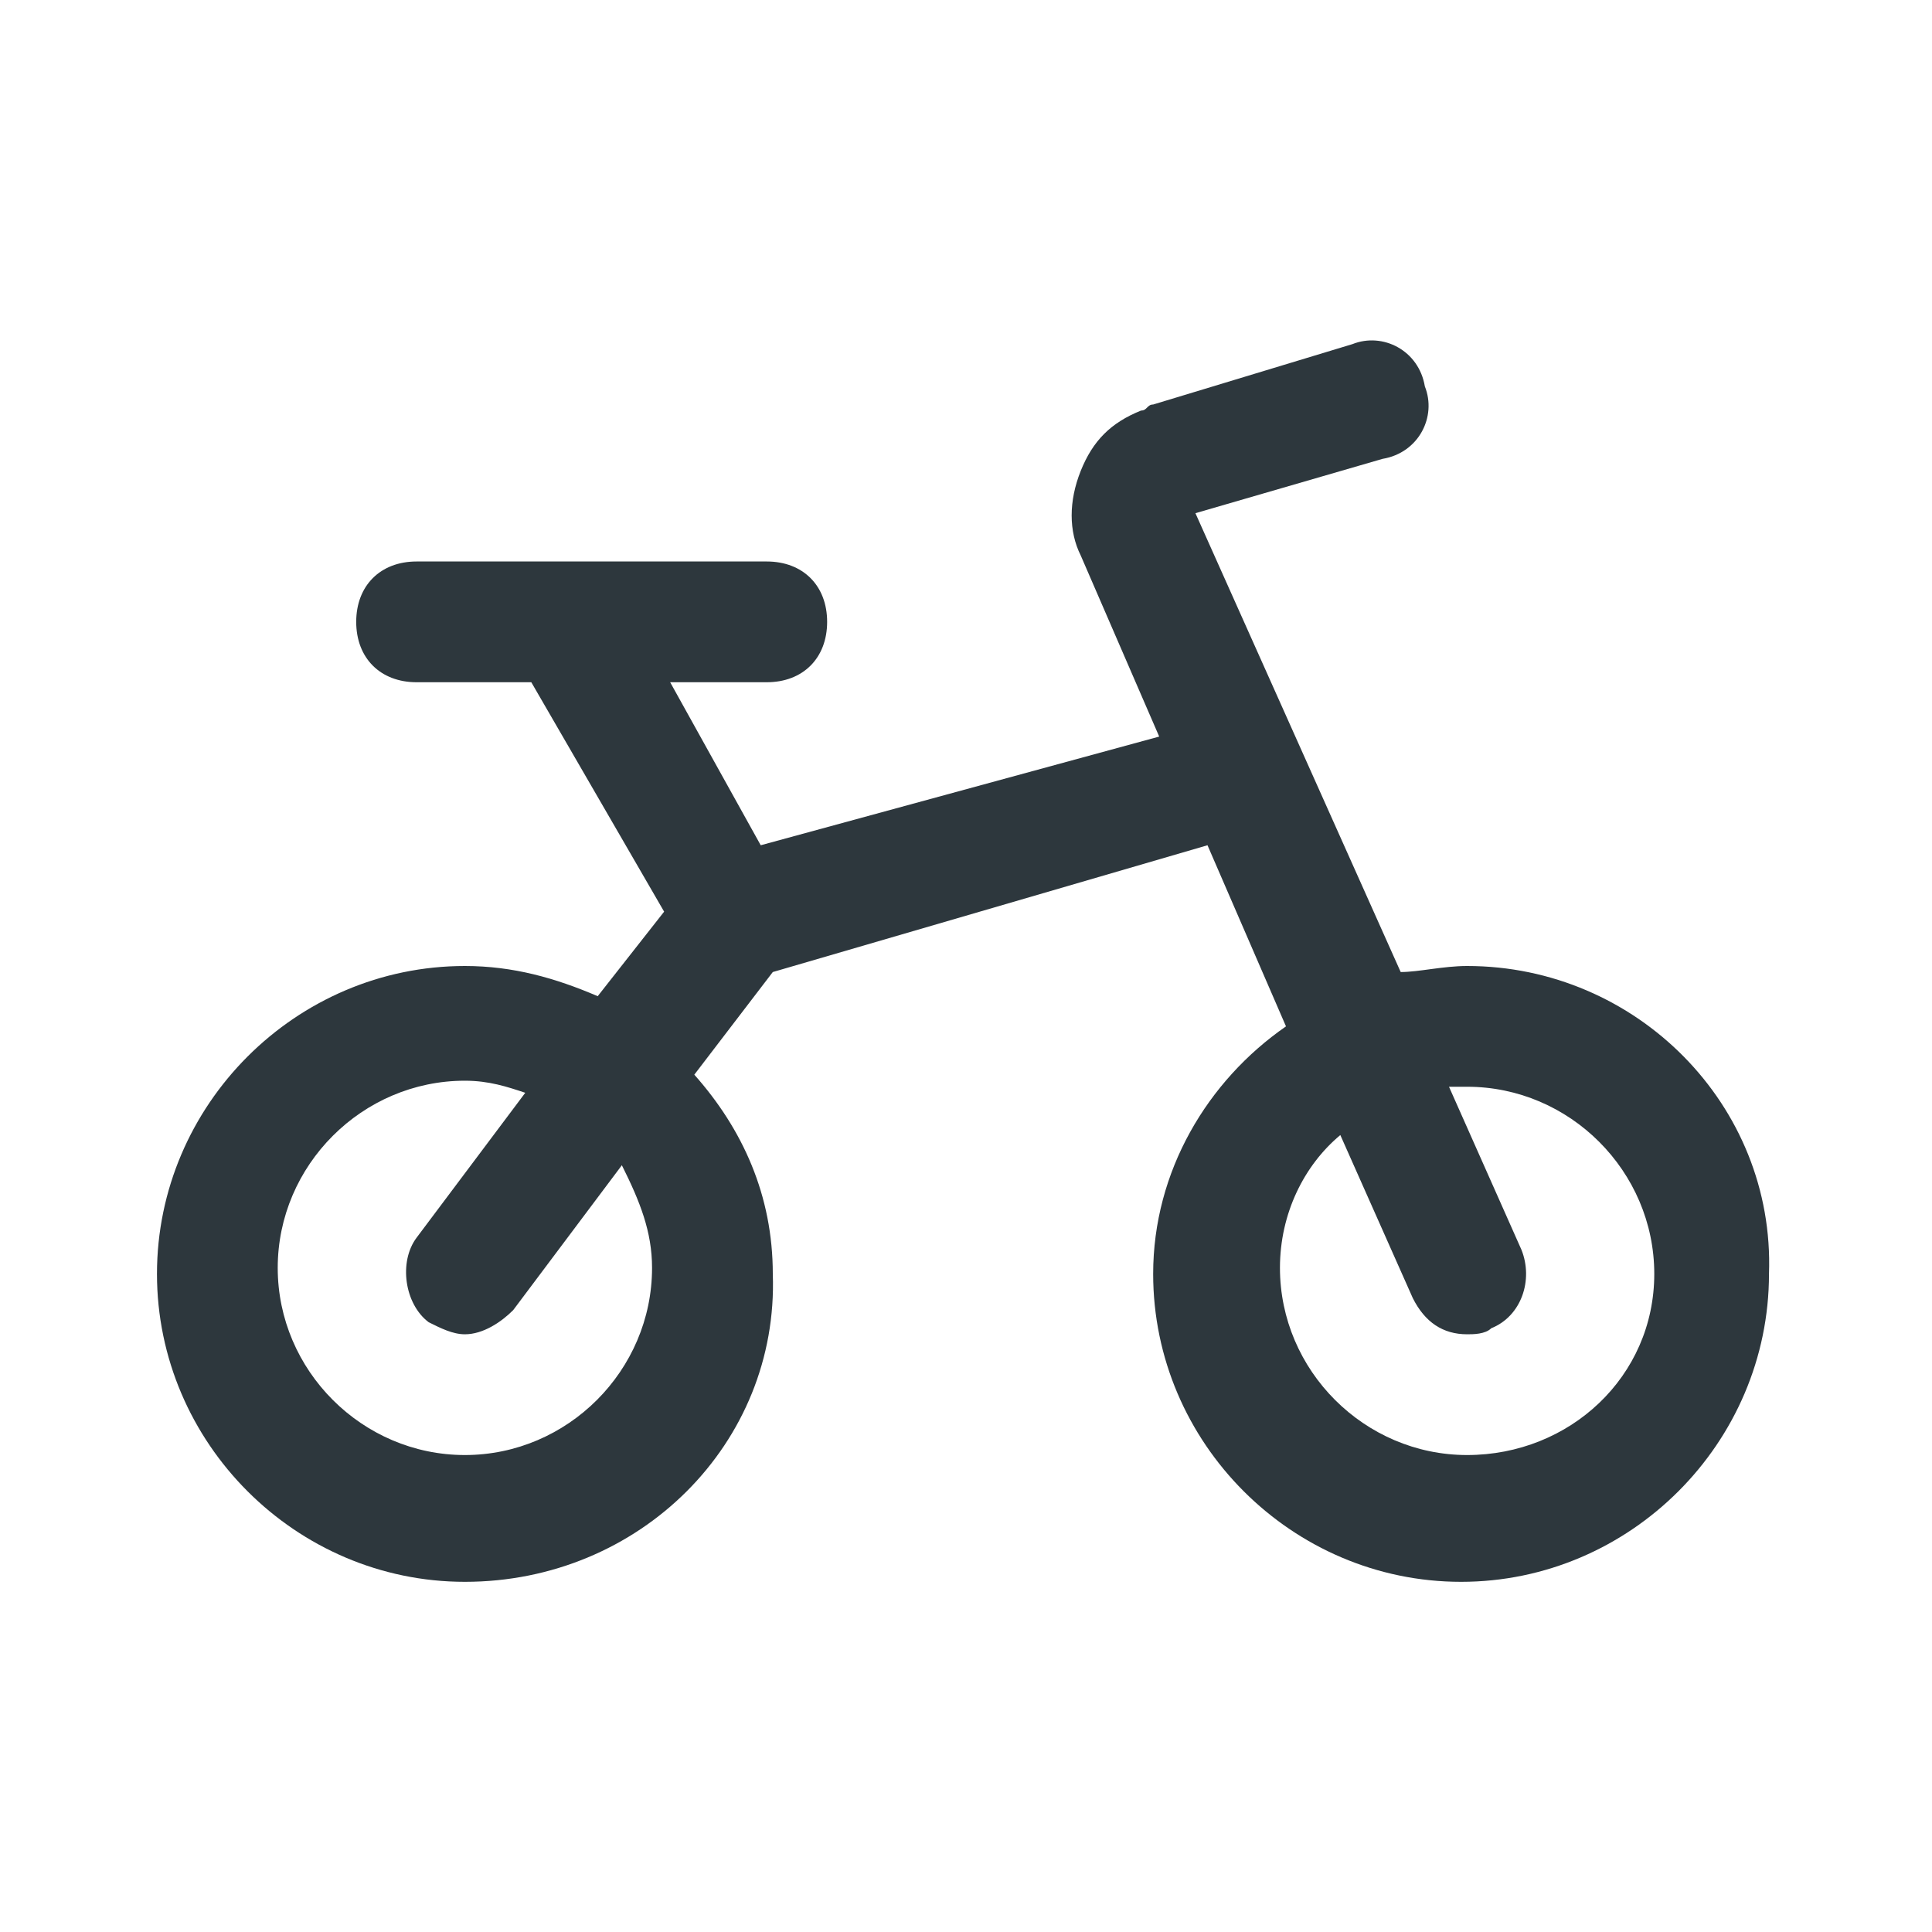 <svg width="24" height="24" viewBox="0 0 24 24" fill="none" xmlns="http://www.w3.org/2000/svg">
<path d="M18.225 12C17.925 12 17.625 12.075 17.4 12.075L14.85 6.375L17.175 5.7C17.625 5.625 17.85 5.175 17.7 4.8C17.625 4.35 17.175 4.125 16.8 4.275L14.325 5.025C14.25 5.025 14.25 5.1 14.175 5.1C13.8 5.25 13.575 5.475 13.425 5.85C13.275 6.225 13.275 6.6 13.425 6.9L14.4 9.15L9.45 10.5L8.325 8.475H9.525C9.975 8.475 10.275 8.175 10.275 7.725C10.275 7.275 9.975 6.975 9.525 6.975H5.175C4.725 6.975 4.425 7.275 4.425 7.725C4.425 8.175 4.725 8.475 5.175 8.475H6.6L8.25 11.325L7.425 12.375C6.9 12.15 6.375 12 5.775 12C3.675 12 1.95 13.725 1.95 15.825C1.95 17.925 3.675 19.65 5.775 19.65C7.95 19.65 9.675 17.925 9.6 15.825C9.6 14.85 9.225 14.025 8.625 13.35L9.6 12.075L15 10.5L15.975 12.75C15 13.425 14.325 14.55 14.325 15.825C14.325 17.925 16.05 19.65 18.15 19.65C20.25 19.65 21.975 17.925 21.975 15.825C22.05 13.725 20.325 12 18.225 12ZM8.1 15.75C8.1 17.025 7.05 18.075 5.775 18.075C4.5 18.075 3.45 17.025 3.45 15.75C3.45 14.475 4.5 13.425 5.775 13.425C6.075 13.425 6.3 13.5 6.525 13.575L5.175 15.375C4.95 15.675 5.025 16.2 5.325 16.425C5.475 16.5 5.625 16.575 5.775 16.575C6 16.575 6.225 16.425 6.375 16.275L7.725 14.475C7.95 14.925 8.1 15.3 8.1 15.75ZM18.225 18.075C16.95 18.075 15.9 17.025 15.9 15.75C15.9 15.075 16.2 14.475 16.65 14.1L17.55 16.125C17.7 16.425 17.925 16.575 18.225 16.575C18.3 16.575 18.45 16.575 18.525 16.5C18.9 16.35 19.05 15.9 18.9 15.525L18 13.5C18.075 13.5 18.15 13.5 18.225 13.5C19.5 13.5 20.55 14.55 20.55 15.825C20.55 17.1 19.5 18.075 18.225 18.075Z" fill="#2D373D"/>
</svg>
